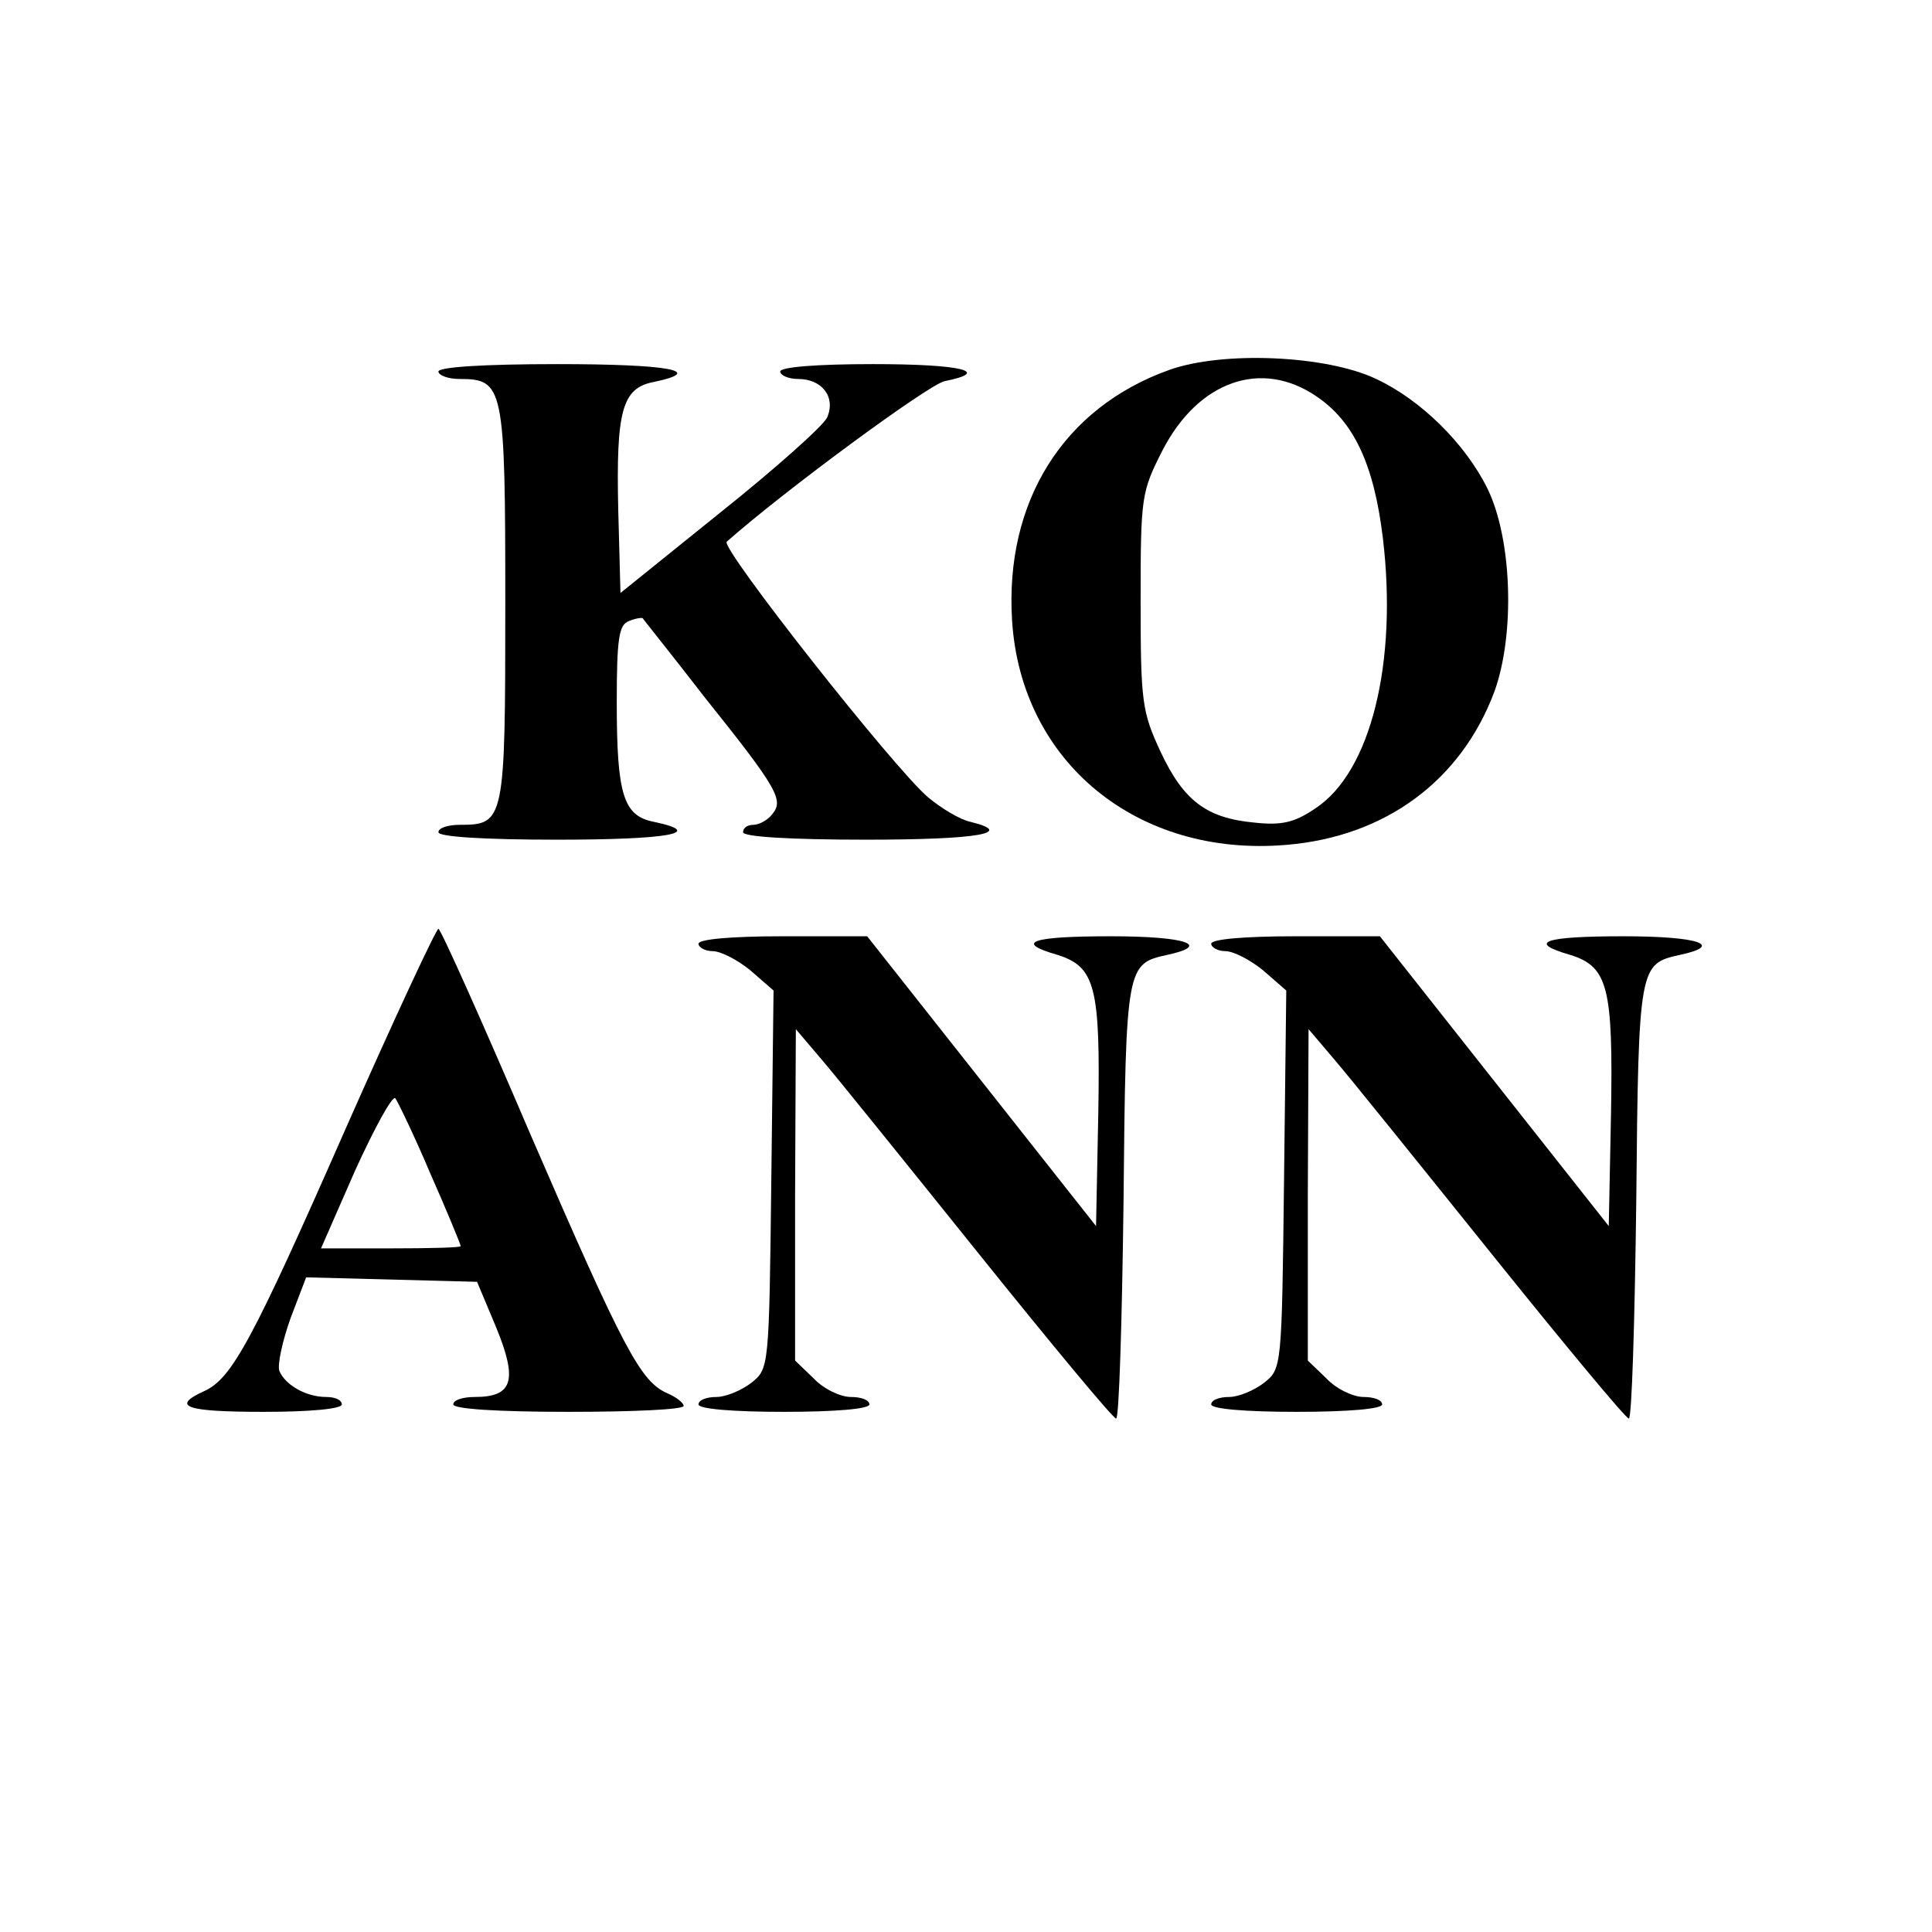 <?xml version="1.0" standalone="no"?>
<!DOCTYPE svg PUBLIC "-//W3C//DTD SVG 20010904//EN"
 "http://www.w3.org/TR/2001/REC-SVG-20010904/DTD/svg10.dtd">
<svg version="1.0" xmlns="http://www.w3.org/2000/svg"
 width="260pt" height="260pt" viewBox="0 0 260 260"
 preserveAspectRatio="xMidYMid meet">
<g transform="translate(0,260) scale(0.1,-0.1)"
fill="#000000" stroke="none">
<path d="M1573 2102 c-142 -51 -221 -177 -211 -337 12 -191 169 -319 369 -302
133 11 235 86 280 206 28 77 24 205 -9 273 -30 61 -90 120 -150 148 -67 32
-207 38 -279 12z m198 -35 c51 -34 78 -92 90 -191 20 -167 -16 -315 -91 -364
-28 -19 -45 -23 -82 -19 -64 6 -95 29 -126 95 -25 54 -27 66 -27 203 0 142 1
147 30 204 48 92 132 122 206 72z"/>
<path d="M590 2100 c0 -5 13 -10 28 -10 60 0 62 -9 62 -303 0 -292 -1 -297
-61 -297 -16 0 -29 -4 -29 -10 0 -6 60 -10 160 -10 149 0 201 9 130 24 -41 8
-50 36 -50 161 0 86 3 104 16 109 9 4 18 5 19 4 1 -2 39 -49 83 -106 100 -125
107 -139 91 -158 -6 -8 -18 -14 -25 -14 -8 0 -14 -4 -14 -10 0 -6 62 -10 165
-10 152 0 202 9 141 24 -14 3 -39 18 -57 33 -46 39 -280 336 -271 344 78 69
271 211 293 216 65 13 22 23 -96 23 -77 0 -125 -4 -125 -10 0 -5 11 -10 24
-10 33 0 51 -25 39 -52 -5 -11 -70 -69 -144 -128 l-134 -108 -3 112 c-3 133 5
164 48 172 71 15 19 24 -130 24 -100 0 -160 -4 -160 -10z"/>
<path d="M466 1083 c-127 -289 -154 -338 -191 -355 -46 -21 -25 -28 80 -28 63
0 105 4 105 10 0 6 -9 10 -21 10 -27 0 -55 16 -63 35 -3 8 4 40 15 71 l21 55
115 -3 115 -3 26 -62 c29 -71 22 -93 -29 -93 -16 0 -29 -4 -29 -10 0 -6 58
-10 155 -10 85 0 155 3 155 8 0 4 -10 12 -22 17 -36 16 -58 57 -184 348 -65
152 -121 277 -124 277 -3 0 -59 -120 -124 -267z m113 -62 c23 -52 41 -96 41
-98 0 -2 -42 -3 -94 -3 l-94 0 46 105 c26 57 50 101 54 97 3 -4 25 -49 47
-101z"/>
<path d="M940 1330 c0 -5 9 -10 19 -10 11 0 34 -12 51 -26 l31 -27 -3 -254
c-3 -254 -3 -255 -27 -274 -13 -10 -34 -19 -47 -19 -13 0 -24 -4 -24 -10 0 -6
45 -10 115 -10 70 0 115 4 115 10 0 6 -11 10 -25 10 -14 0 -37 11 -50 25 l-25
24 0 223 1 223 34 -40 c19 -22 114 -140 212 -262 98 -122 181 -222 185 -222 4
-1 8 131 10 292 3 318 4 320 59 332 60 13 25 25 -76 25 -107 0 -131 -8 -72
-25 51 -16 58 -43 55 -215 l-3 -150 -154 195 -154 195 -114 0 c-69 0 -113 -4
-113 -10z"/>
<path d="M1630 1330 c0 -5 9 -10 19 -10 11 0 34 -12 51 -26 l31 -27 -3 -254
c-3 -254 -3 -255 -27 -274 -13 -10 -34 -19 -47 -19 -13 0 -24 -4 -24 -10 0 -6
45 -10 115 -10 70 0 115 4 115 10 0 6 -11 10 -25 10 -14 0 -37 11 -50 25 l-25
24 0 223 1 223 34 -40 c19 -22 114 -140 212 -262 98 -122 181 -222 185 -222 4
-1 8 131 10 292 3 318 4 320 59 332 60 13 25 25 -76 25 -107 0 -131 -8 -72
-25 51 -16 58 -43 55 -215 l-3 -150 -154 195 -154 195 -114 0 c-69 0 -113 -4
-113 -10z"/>
</g>
</svg>

